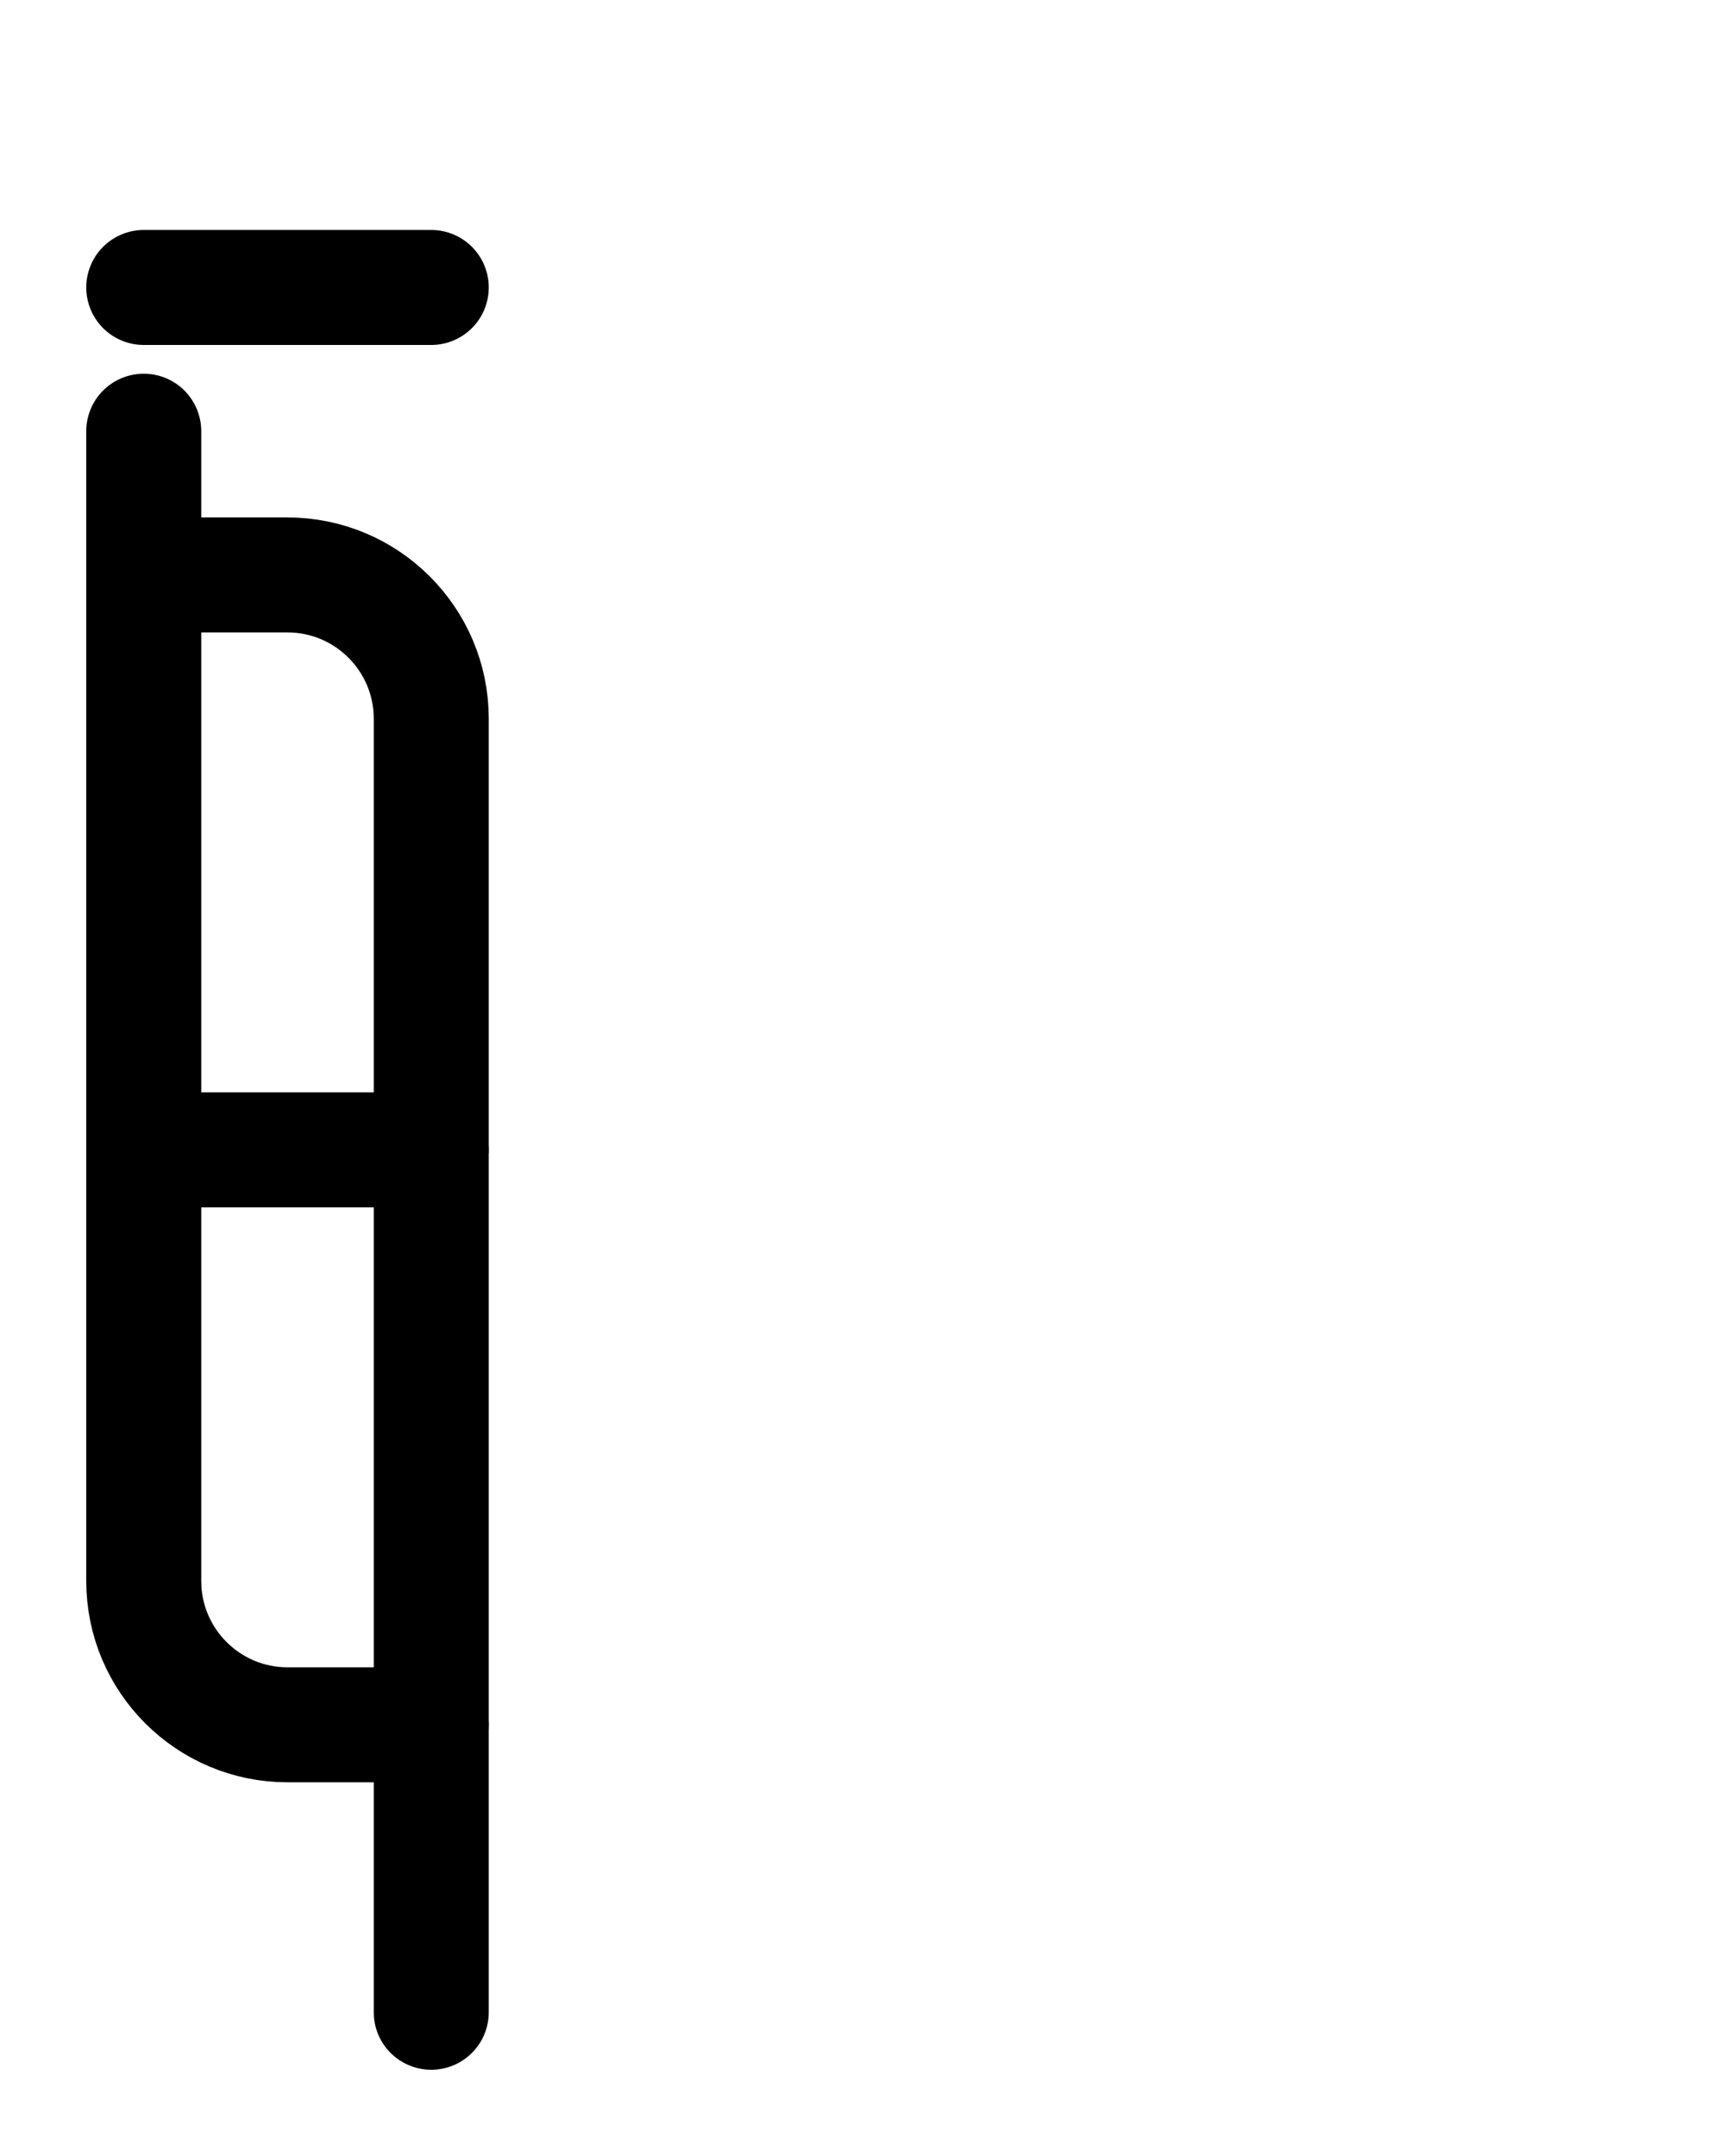 <?xml version="1.0" encoding="utf-8"?>
<!-- Generator: Adobe Illustrator 26.0.0, SVG Export Plug-In . SVG Version: 6.00 Build 0)  -->
<svg version="1.1" id="图层_1" xmlns="http://www.w3.org/2000/svg" xmlns:xlink="http://www.w3.org/1999/xlink" x="0px" y="0px"
	 viewBox="0 0 720 900" style="enable-background:new 0 0 720 900;" xml:space="preserve">
<style type="text/css">
	.st0{fill:none;stroke:#000000;stroke-width:48;stroke-linecap:round;stroke-linejoin:round;stroke-miterlimit:10;}
</style>
<path class="st0" d="M60,180v480c0,33.1,26.9,60,60,60h60"/>
<line class="st0" x1="60" y1="120" x2="180" y2="120"/>
<path class="st0" d="M180,840V300c0-33.1-26.9-60-60-60H60"/>
<line class="st0" x1="60" y1="480" x2="180" y2="480"/>
</svg>
